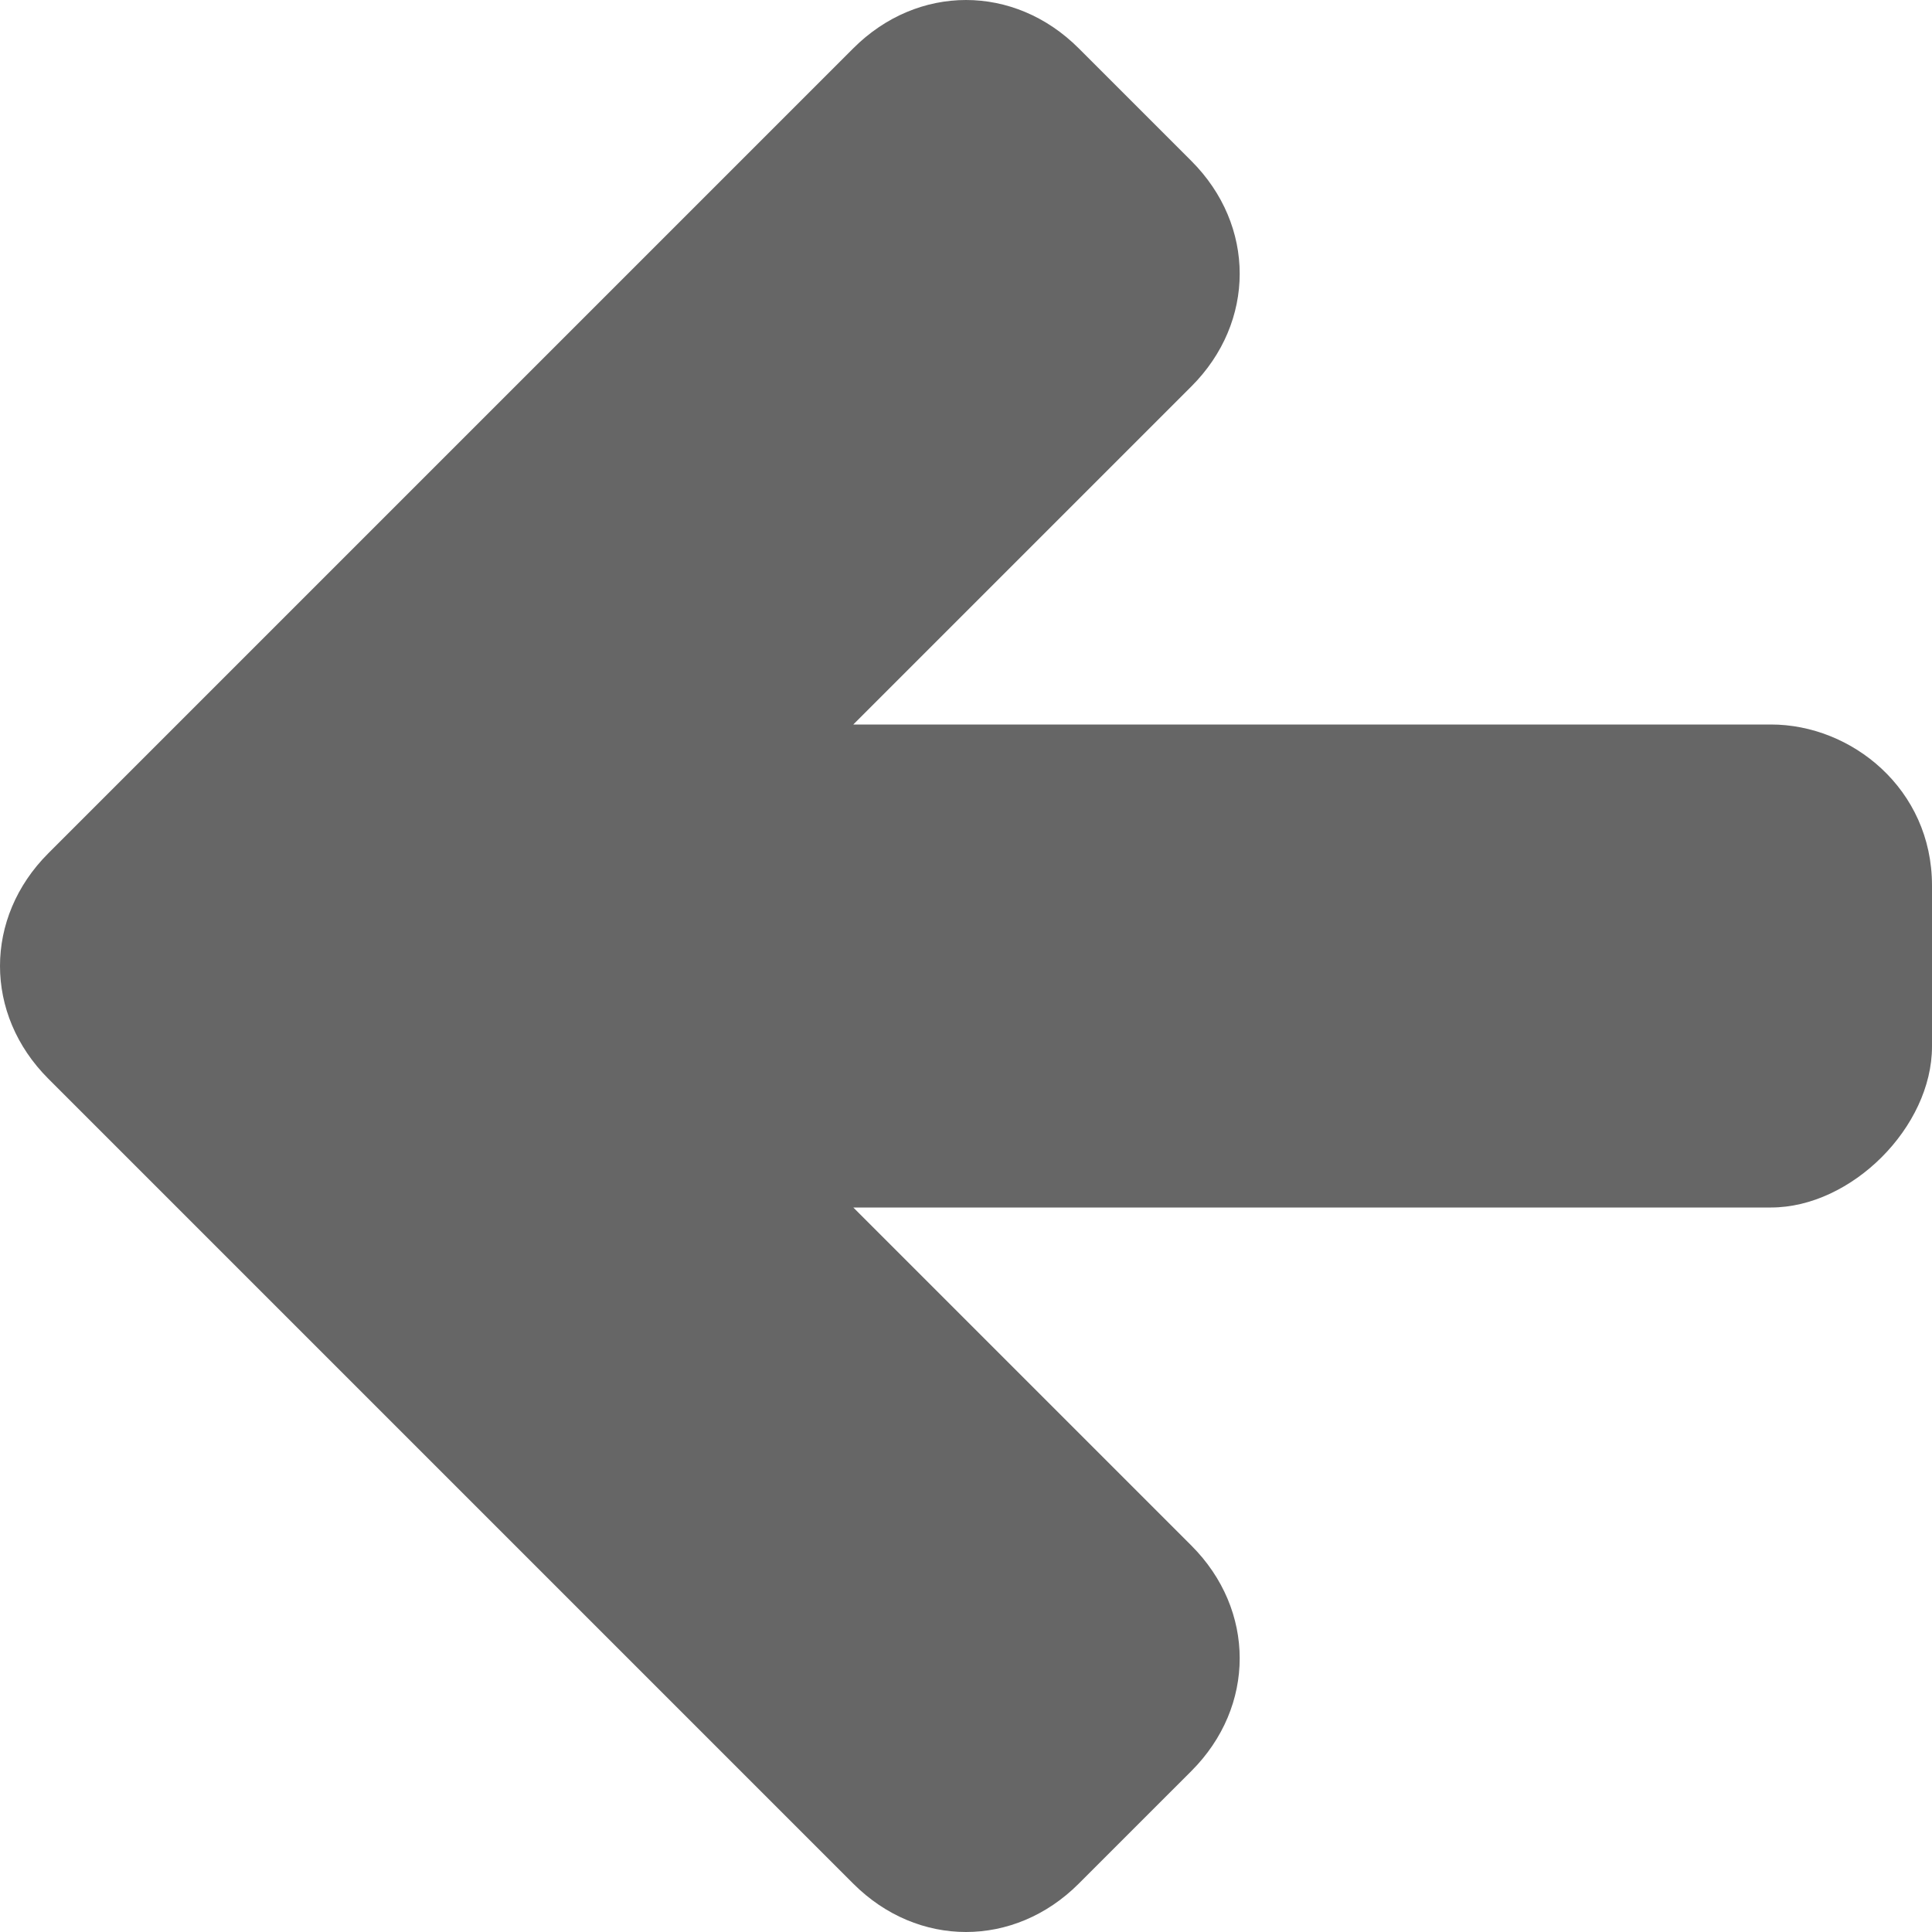 <?xml version="1.0" encoding="utf-8"?>
<!-- Generator: Adobe Illustrator 15.1.0, SVG Export Plug-In  -->
<!DOCTYPE svg PUBLIC "-//W3C//DTD SVG 1.1//EN" "http://www.w3.org/Graphics/SVG/1.1/DTD/svg11.dtd">
<svg version="1.1"
	 xmlns="http://www.w3.org/2000/svg" xmlns:xlink="http://www.w3.org/1999/xlink" xmlns:a="http://ns.adobe.com/AdobeSVGViewerExtensions/3.0/"
	 x="0px" y="0px" width="12px" height="12px" viewBox="0 0 12 12" style="overflow:visible;enable-background:new 0 0 12 12;"
	 xml:space="preserve" preserveAspectRatio="xMinYMid meet">
<defs>
</defs>
<path style="fill:#666666;" d="M11,4.5H5.3l2.1-2.1c0.4-0.4,0.4-1,0-1.4L6.7,0.3c-0.4-0.4-1-0.4-1.4,0l-5,5c-0.4,0.4-0.4,1,0,1.4
	L1,7.4c0,0,0,0,0,0l4.3,4.3c0.4,0.4,1,0.4,1.4,0L7.4,11c0.4-0.4,0.4-1,0-1.4L5.3,7.5H11c0.5,0,1-0.5,1-1v-1C12,4.9,11.5,4.5,11,4.5z
	"/>
</svg>
